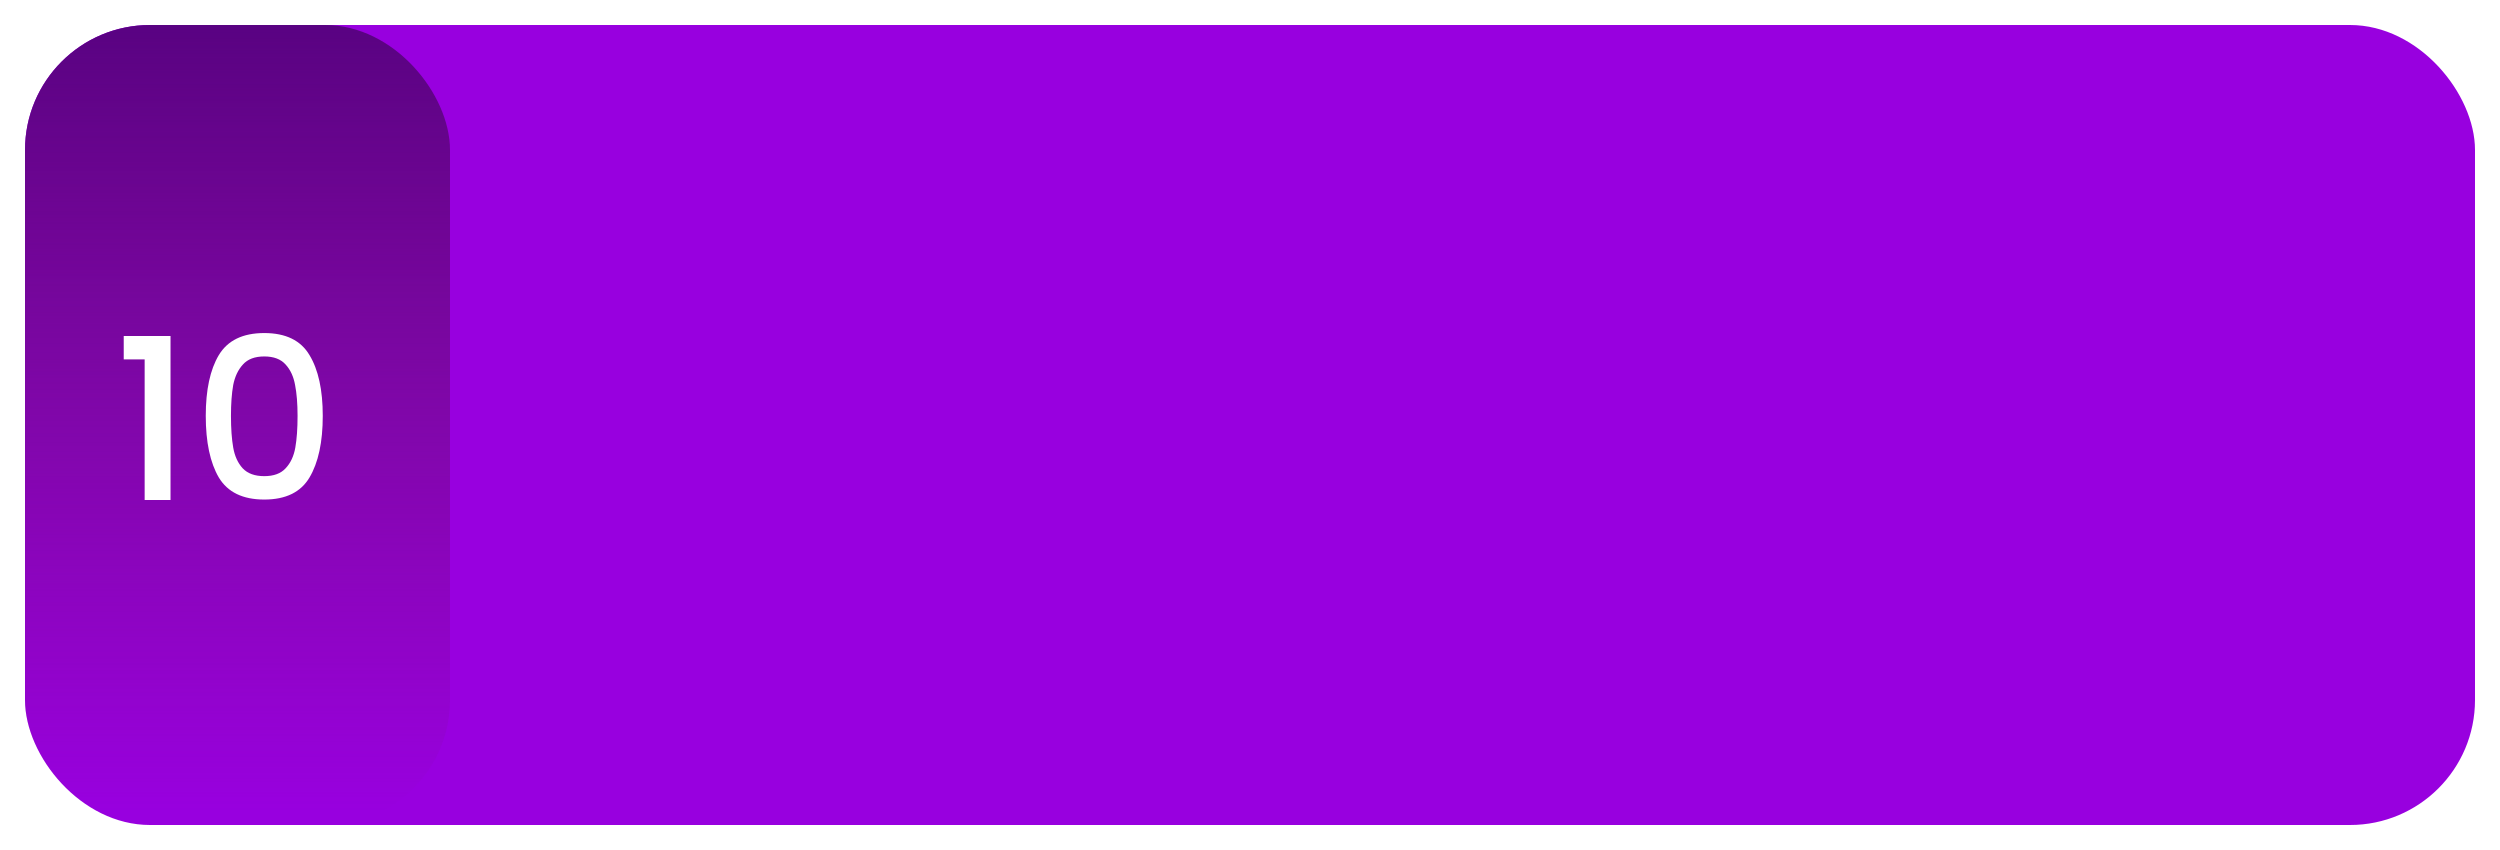 <svg width="200" height="68" viewBox="0 0 200 68" fill="none" xmlns="http://www.w3.org/2000/svg">
<g filter="url(#filter0_i_97_1877)">
<rect width="200" height="68" rx="10" fill="white"/>
</g>
<g filter="url(#filter1_i_97_1877)">
<rect x="2" y="2" width="196" height="64" rx="10" fill="#9800DF"/>
</g>
<rect x="2" y="2" width="34" height="64" rx="10" fill="url(#paint0_linear_97_1877)"/>
<path d="M9.898 28.75V26.878H13.642V40H11.572V28.75H9.898ZM16.461 33.268C16.461 31.192 16.809 29.572 17.505 28.408C18.213 27.232 19.425 26.644 21.141 26.644C22.857 26.644 24.063 27.232 24.759 28.408C25.467 29.572 25.821 31.192 25.821 33.268C25.821 35.368 25.467 37.012 24.759 38.2C24.063 39.376 22.857 39.964 21.141 39.964C19.425 39.964 18.213 39.376 17.505 38.2C16.809 37.012 16.461 35.368 16.461 33.268ZM23.805 33.268C23.805 32.296 23.739 31.474 23.607 30.802C23.487 30.13 23.235 29.584 22.851 29.164C22.467 28.732 21.897 28.516 21.141 28.516C20.385 28.516 19.815 28.732 19.431 29.164C19.047 29.584 18.789 30.13 18.657 30.802C18.537 31.474 18.477 32.296 18.477 33.268C18.477 34.276 18.537 35.122 18.657 35.806C18.777 36.49 19.029 37.042 19.413 37.462C19.809 37.882 20.385 38.092 21.141 38.092C21.897 38.092 22.467 37.882 22.851 37.462C23.247 37.042 23.505 36.49 23.625 35.806C23.745 35.122 23.805 34.276 23.805 33.268Z" fill="white"/>
<defs>
<filter id="filter0_i_97_1877" x="0" y="0" width="200" height="68" filterUnits="userSpaceOnUse" color-interpolation-filters="sRGB">
<feFlood flood-opacity="0" result="BackgroundImageFix"/>
<feBlend mode="normal" in="SourceGraphic" in2="BackgroundImageFix" result="shape"/>
<feColorMatrix in="SourceAlpha" type="matrix" values="0 0 0 0 0 0 0 0 0 0 0 0 0 0 0 0 0 0 127 0" result="hardAlpha"/>
<feOffset/>
<feGaussianBlur stdDeviation="2"/>
<feComposite in2="hardAlpha" operator="arithmetic" k2="-1" k3="1"/>
<feColorMatrix type="matrix" values="0 0 0 0 0 0 0 0 0 0 0 0 0 0 0 0 0 0 0.25 0"/>
<feBlend mode="normal" in2="shape" result="effect1_innerShadow_97_1877"/>
</filter>
<filter id="filter1_i_97_1877" x="2" y="2" width="196" height="64" filterUnits="userSpaceOnUse" color-interpolation-filters="sRGB">
<feFlood flood-opacity="0" result="BackgroundImageFix"/>
<feBlend mode="normal" in="SourceGraphic" in2="BackgroundImageFix" result="shape"/>
<feColorMatrix in="SourceAlpha" type="matrix" values="0 0 0 0 0 0 0 0 0 0 0 0 0 0 0 0 0 0 127 0" result="hardAlpha"/>
<feMorphology radius="2" operator="erode" in="SourceAlpha" result="effect1_innerShadow_97_1877"/>
<feOffset/>
<feGaussianBlur stdDeviation="5"/>
<feComposite in2="hardAlpha" operator="arithmetic" k2="-1" k3="1"/>
<feColorMatrix type="matrix" values="0 0 0 0 0 0 0 0 0 0 0 0 0 0 0 0 0 0 0.3 0"/>
<feBlend mode="normal" in2="shape" result="effect1_innerShadow_97_1877"/>
</filter>
<linearGradient id="paint0_linear_97_1877" x1="18.485" y1="2" x2="18.485" y2="64.897" gradientUnits="userSpaceOnUse">
<stop stop-color="#590282"/>
<stop offset="1" stop-color="#781568" stop-opacity="0"/>
</linearGradient>
</defs>
</svg>
